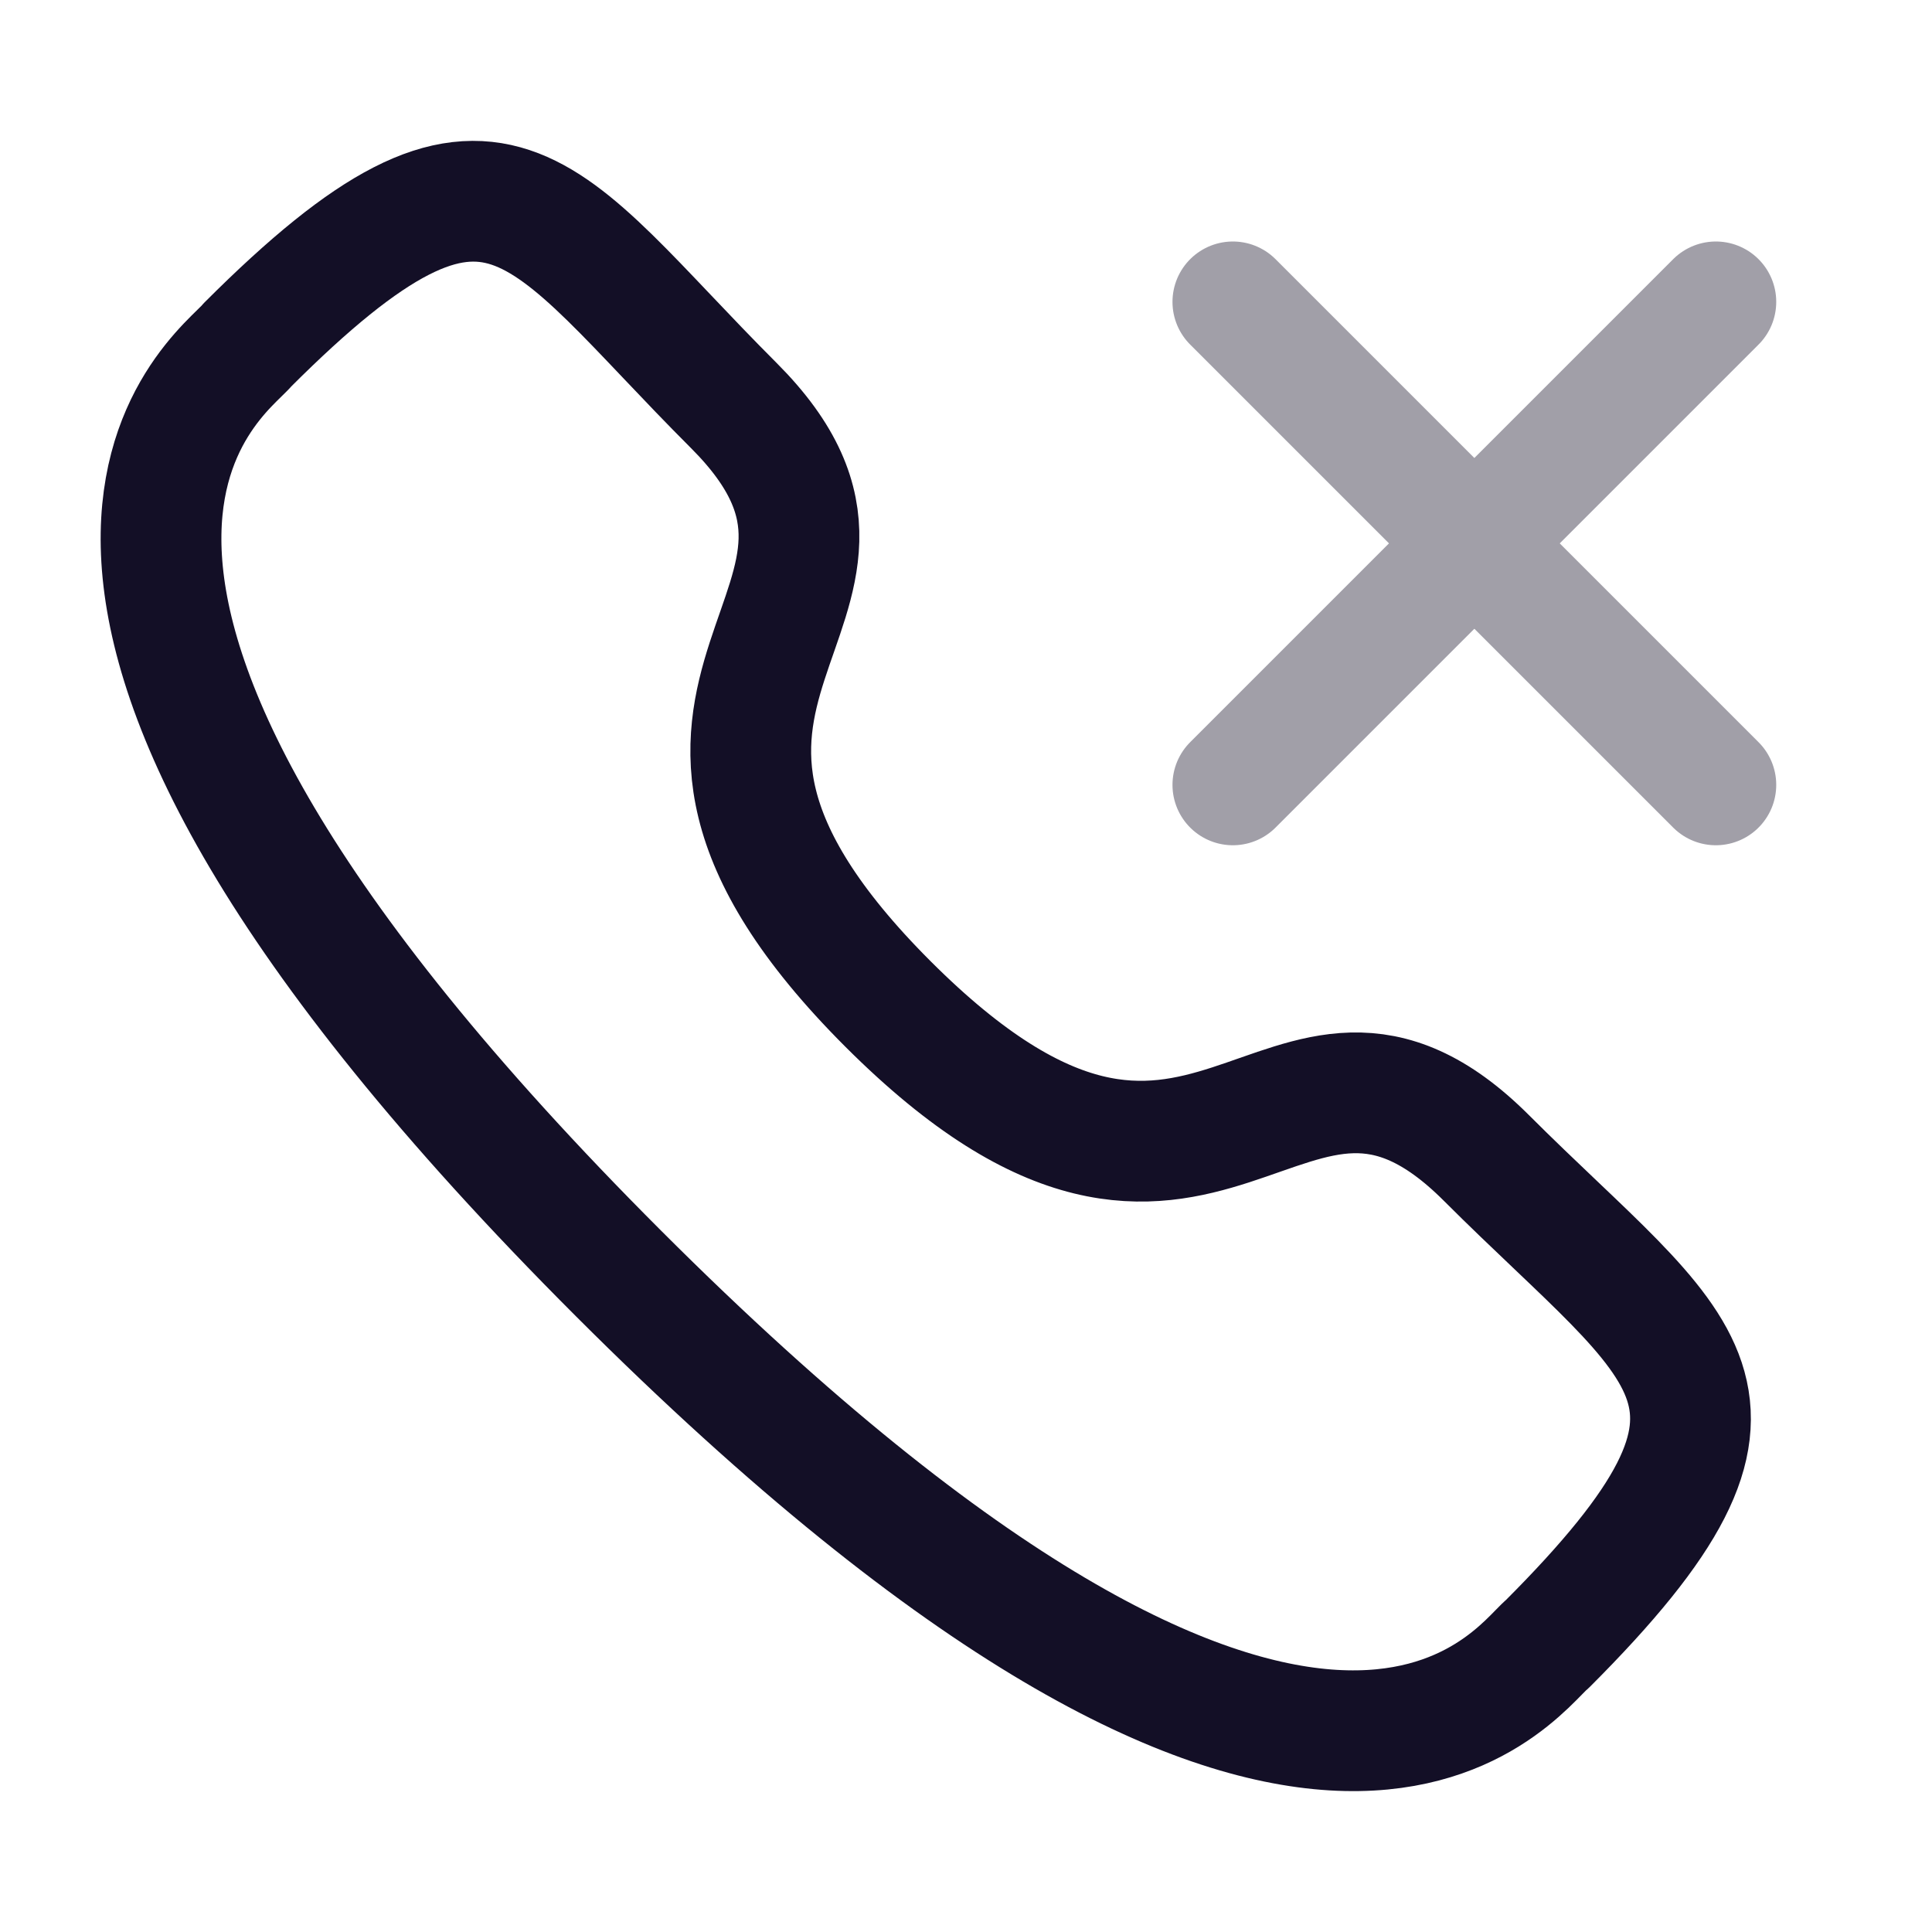 <svg width="24" height="24" viewBox="0 0 24 24" fill="none" xmlns="http://www.w3.org/2000/svg">
<g id="Iconly/Two-tone/Call Missed">
<g id="Call Missed">
<g id="Group" opacity="0.4">
<path id="Stroke 1" d="M21.315 3.75L15.315 9.75" stroke="#130F26" stroke-width="1.5" stroke-linecap="round" stroke-linejoin="round"/>
<path id="Stroke 3" d="M15.315 3.75L21.315 9.75" stroke="#130F26" stroke-width="1.5" stroke-linecap="round" stroke-linejoin="round"/>
</g>
<path id="Stroke 5" fill-rule="evenodd" clip-rule="evenodd" d="M11.031 12.472C15.021 16.46 15.925 11.847 18.465 14.385C20.914 16.833 22.322 17.323 19.219 20.425C18.83 20.737 16.361 24.494 7.684 15.82C-0.993 7.144 2.762 4.672 3.074 4.284C6.184 1.174 6.667 2.589 9.115 5.037C11.654 7.577 7.043 8.484 11.031 12.472Z" stroke="#130F26" stroke-width="1.5" stroke-linecap="round" stroke-linejoin="round"/>
</g>
</g>
</svg>
